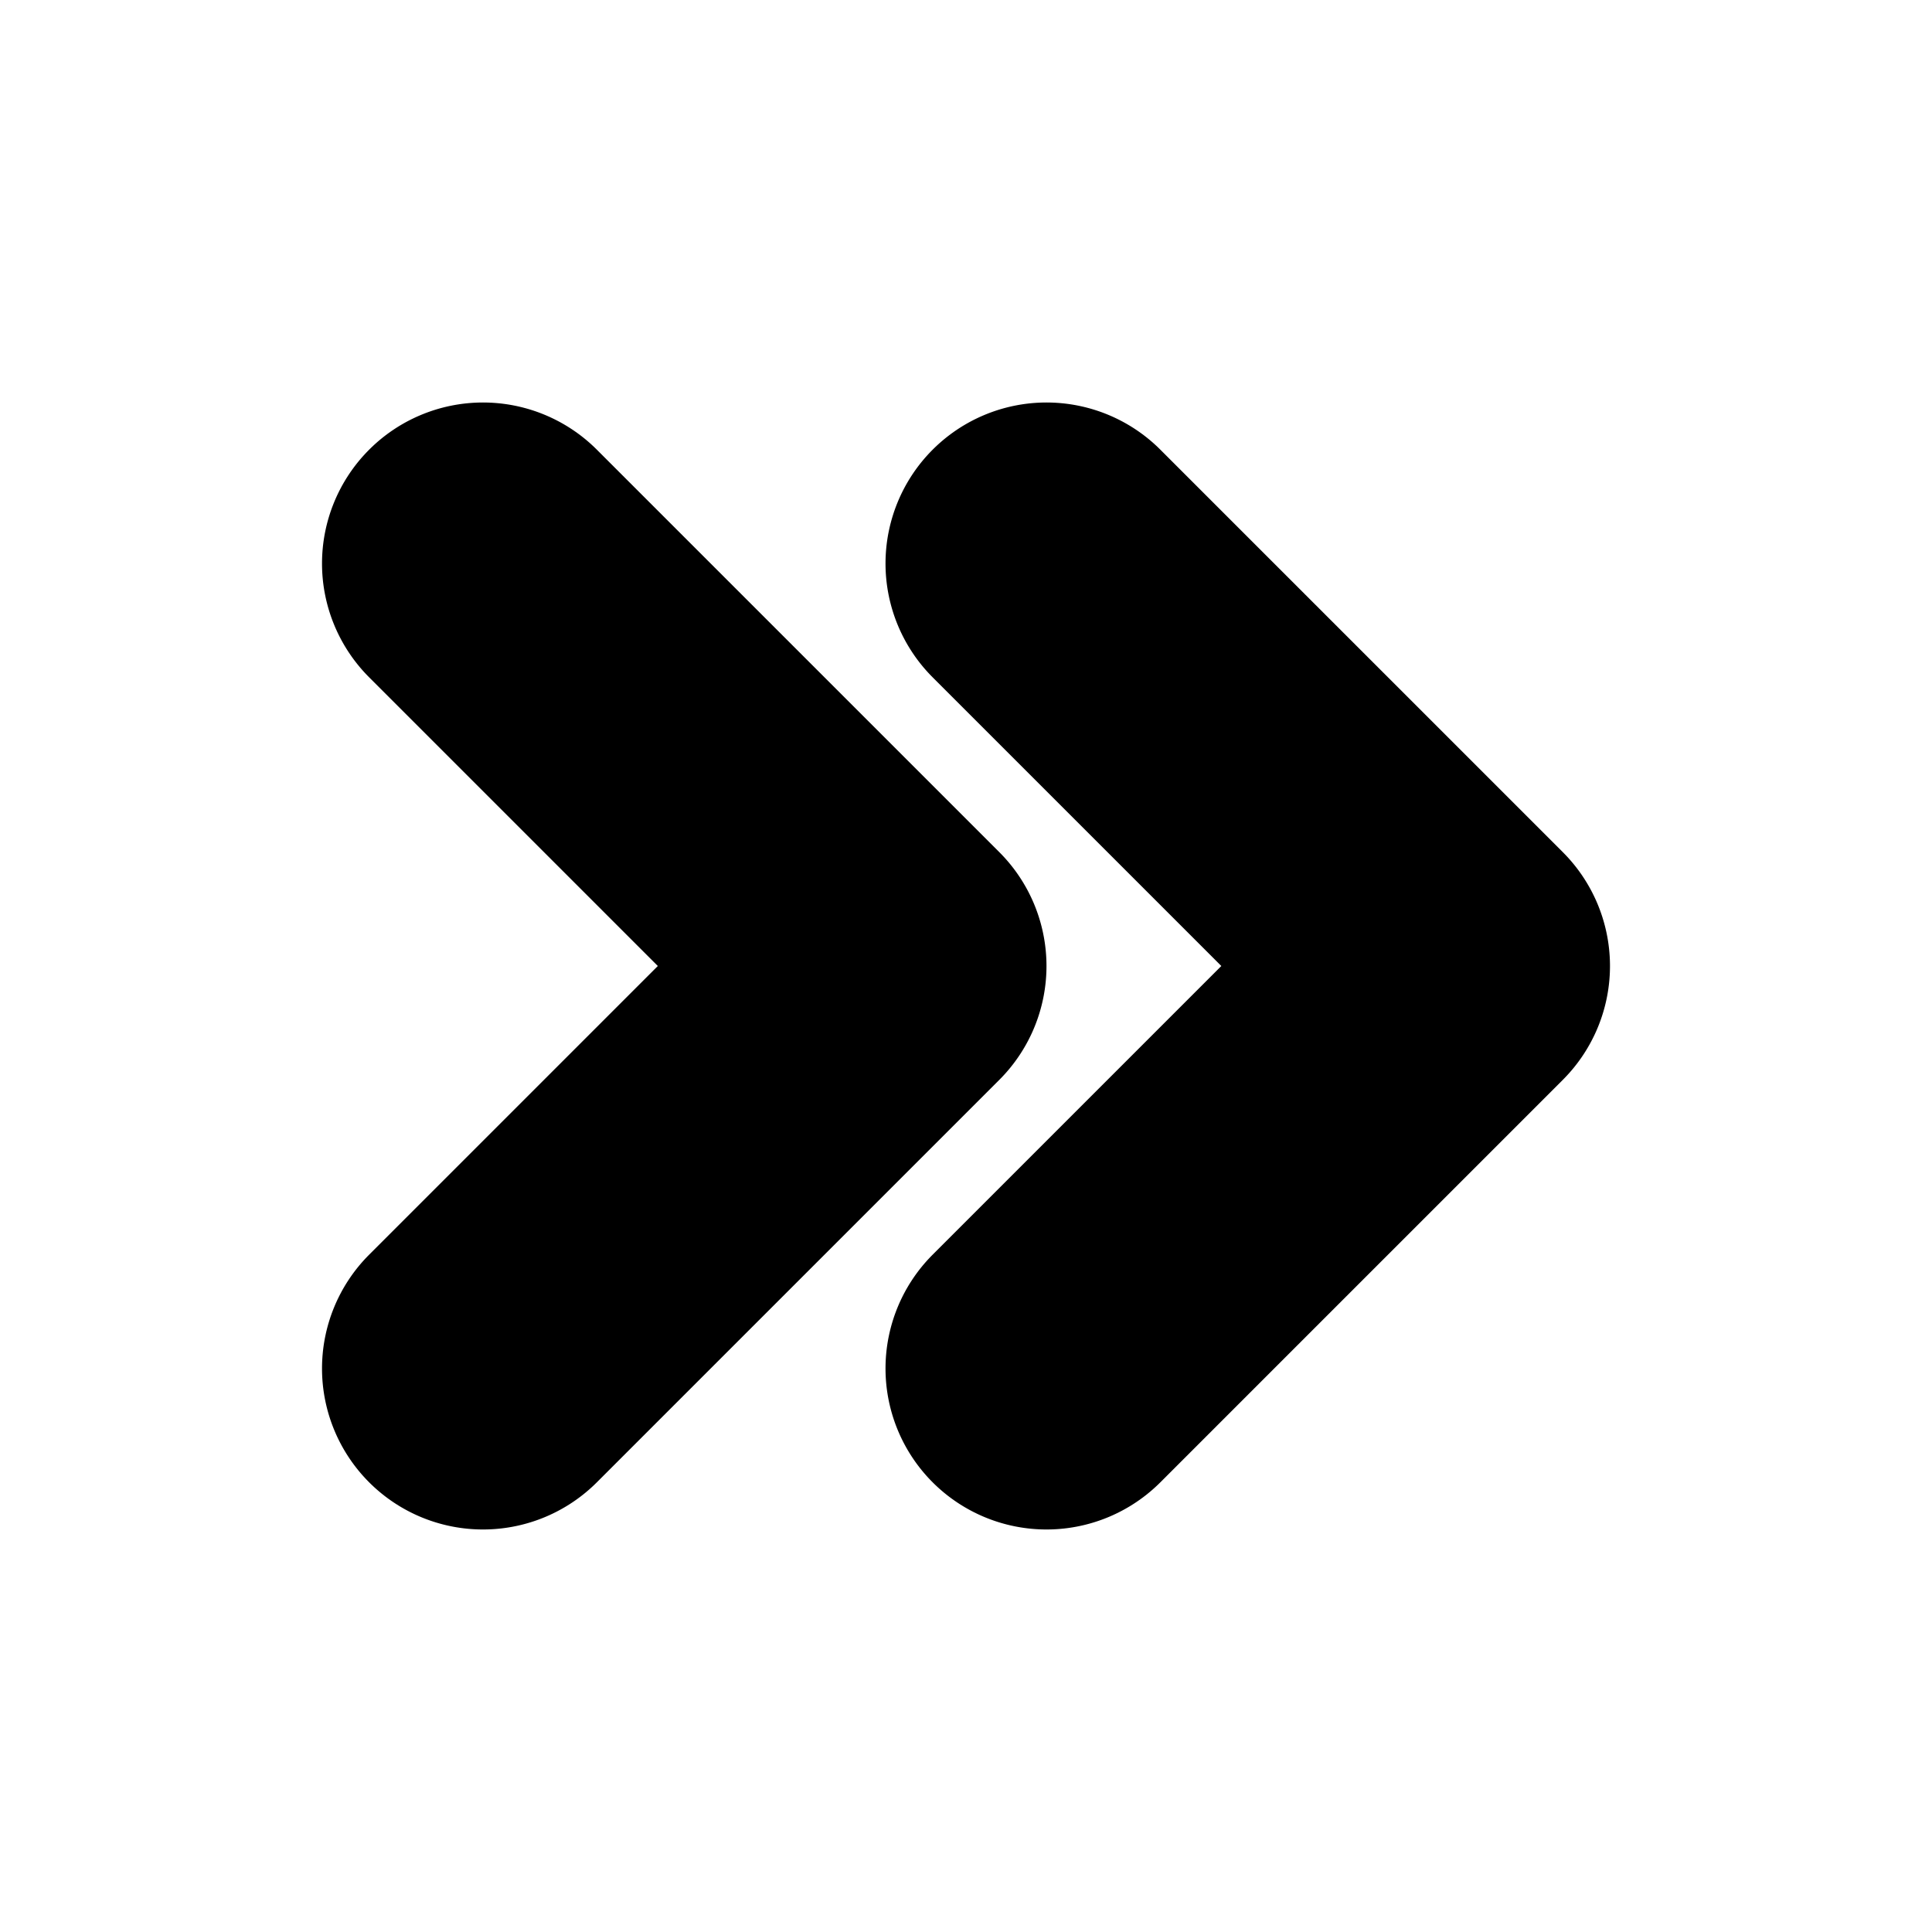 <?xml version="1.0" encoding="UTF-8" standalone="no"?>
<svg
   width="24"
   height="24"
   viewBox="0 0 24 24"
   fill="none"
   stroke="currentColor"
   stroke-width="2"
   stroke-linecap="round"
   stroke-linejoin="round"
   version="1.1"
   id="svg6"
   xmlns="http://www.w3.org/2000/svg"
   xmlns:svg="http://www.w3.org/2000/svg">
  <defs
     id="defs10" />
  <path
     style="color:#000000;fill:#000000;-inkscape-stroke:none"
     d="m 13,6 a 1,1 0 0 0 -0.707,0.293 1,1 0 0 0 0,1.414 L 16.586,12 12.293,16.293 a 1,1 0 0 0 0,1.414 1,1 0 0 0 1.414,0 l 5,-5 a 1,1 0 0 0 0,-1.414 l -5,-5 A 1,1 0 0 0 13,6 Z"
     id="polyline2" />
  <path
     style="color:#000000;fill:#000000;-inkscape-stroke:none"
     d="m 6,6 a 1,1 0 0 0 -0.707,0.293 1,1 0 0 0 0,1.414 L 9.586,12 5.293,16.293 a 1,1 0 0 0 0,1.414 1,1 0 0 0 1.414,0 l 5,-5 a 1,1 0 0 0 0,-1.414 L 6.707,6.293 A 1,1 0 0 0 6,6 Z"
     id="polyline4" />
</svg>
